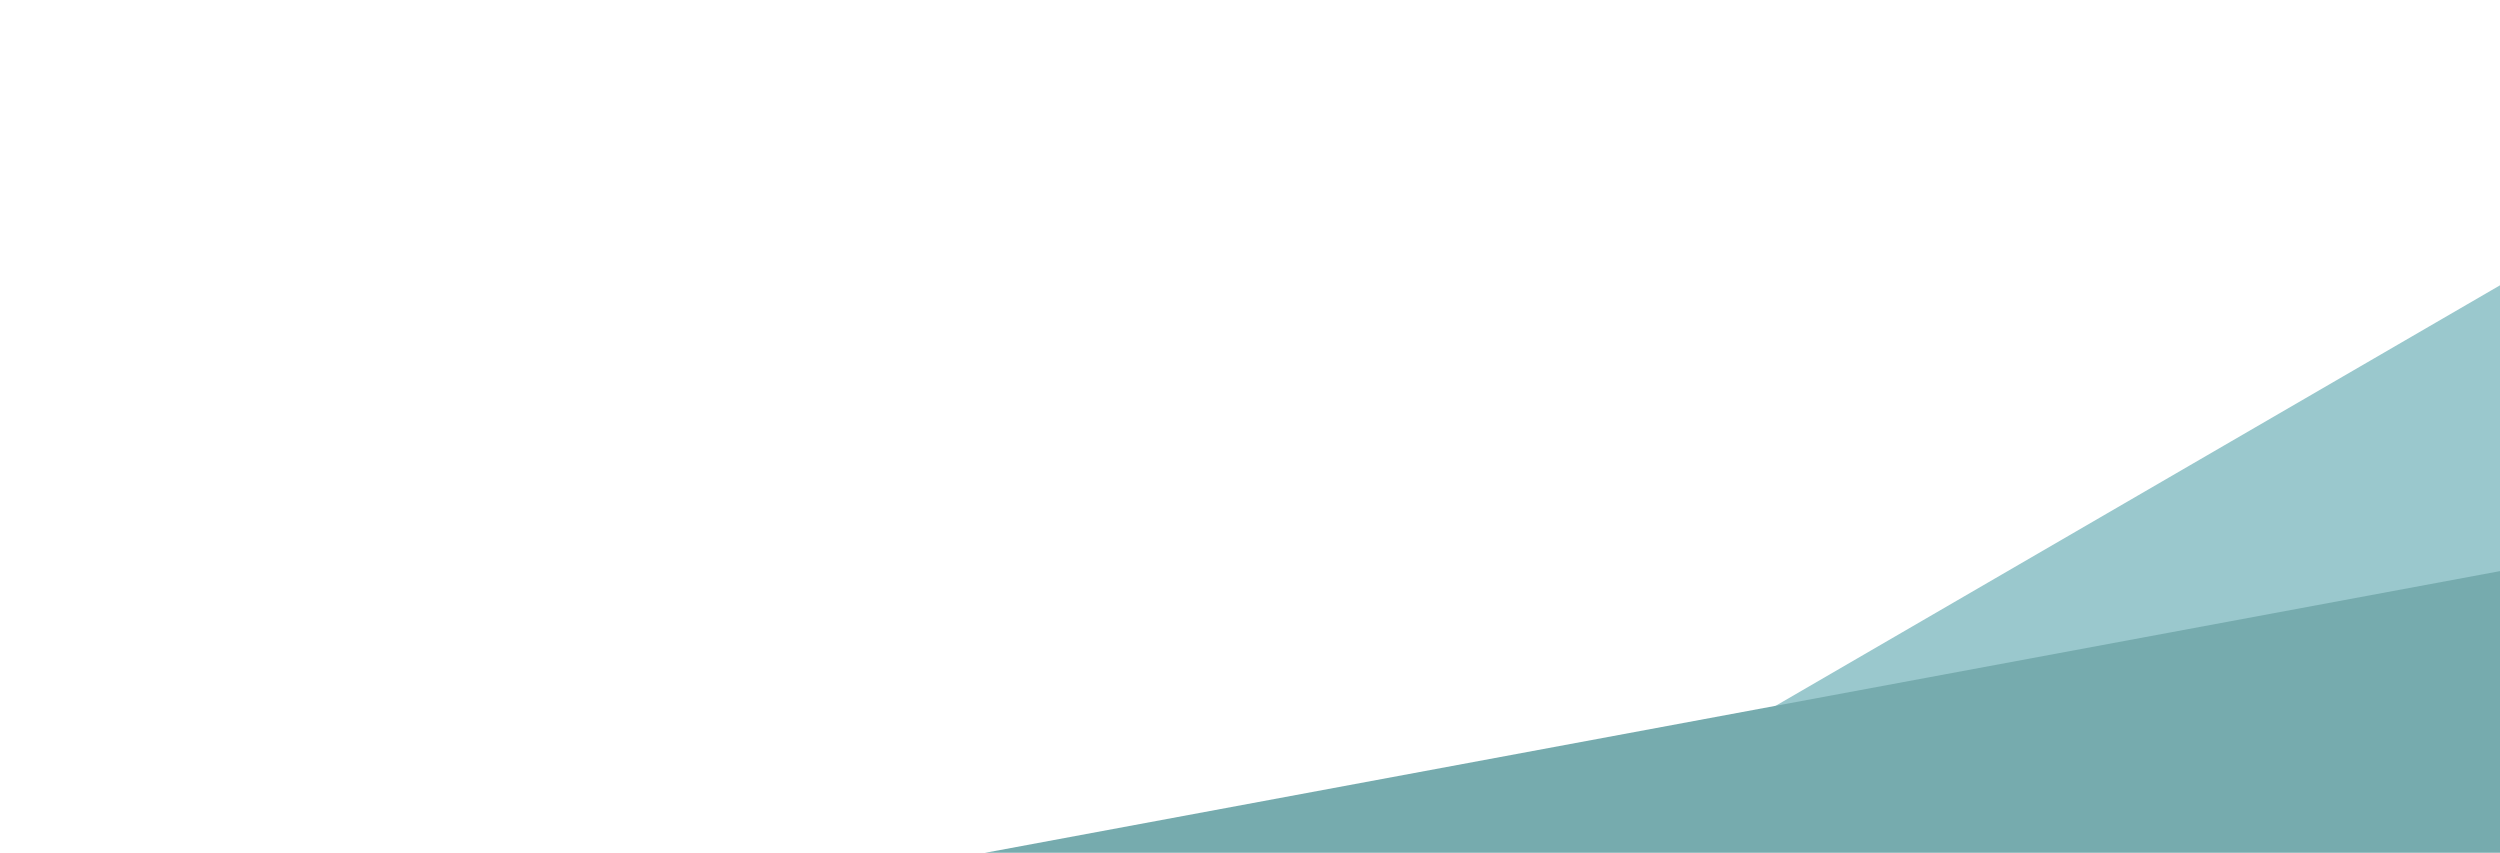 <svg xmlns="http://www.w3.org/2000/svg" width="1920" height="655" fill="none" viewBox="0 0 1920 655"><path fill="#9AC8CD" d="M2030.54 154.948l-746.08 433.104 638.86-20.958 107.22-412.146z"></path><mask id="a" width="1977" height="399" x="-45" y="285" maskUnits="userSpaceOnUse" style="mask-type:alpha"><path fill="#76ABAE" d="M-45 285h1977v399H-45z"></path></mask><g mask="url(#a)"><path fill="#76ABAE" d="M566.087 690.374H-45V1341.5h2040l-.54-916.729L566.087 690.374z"></path></g></svg>